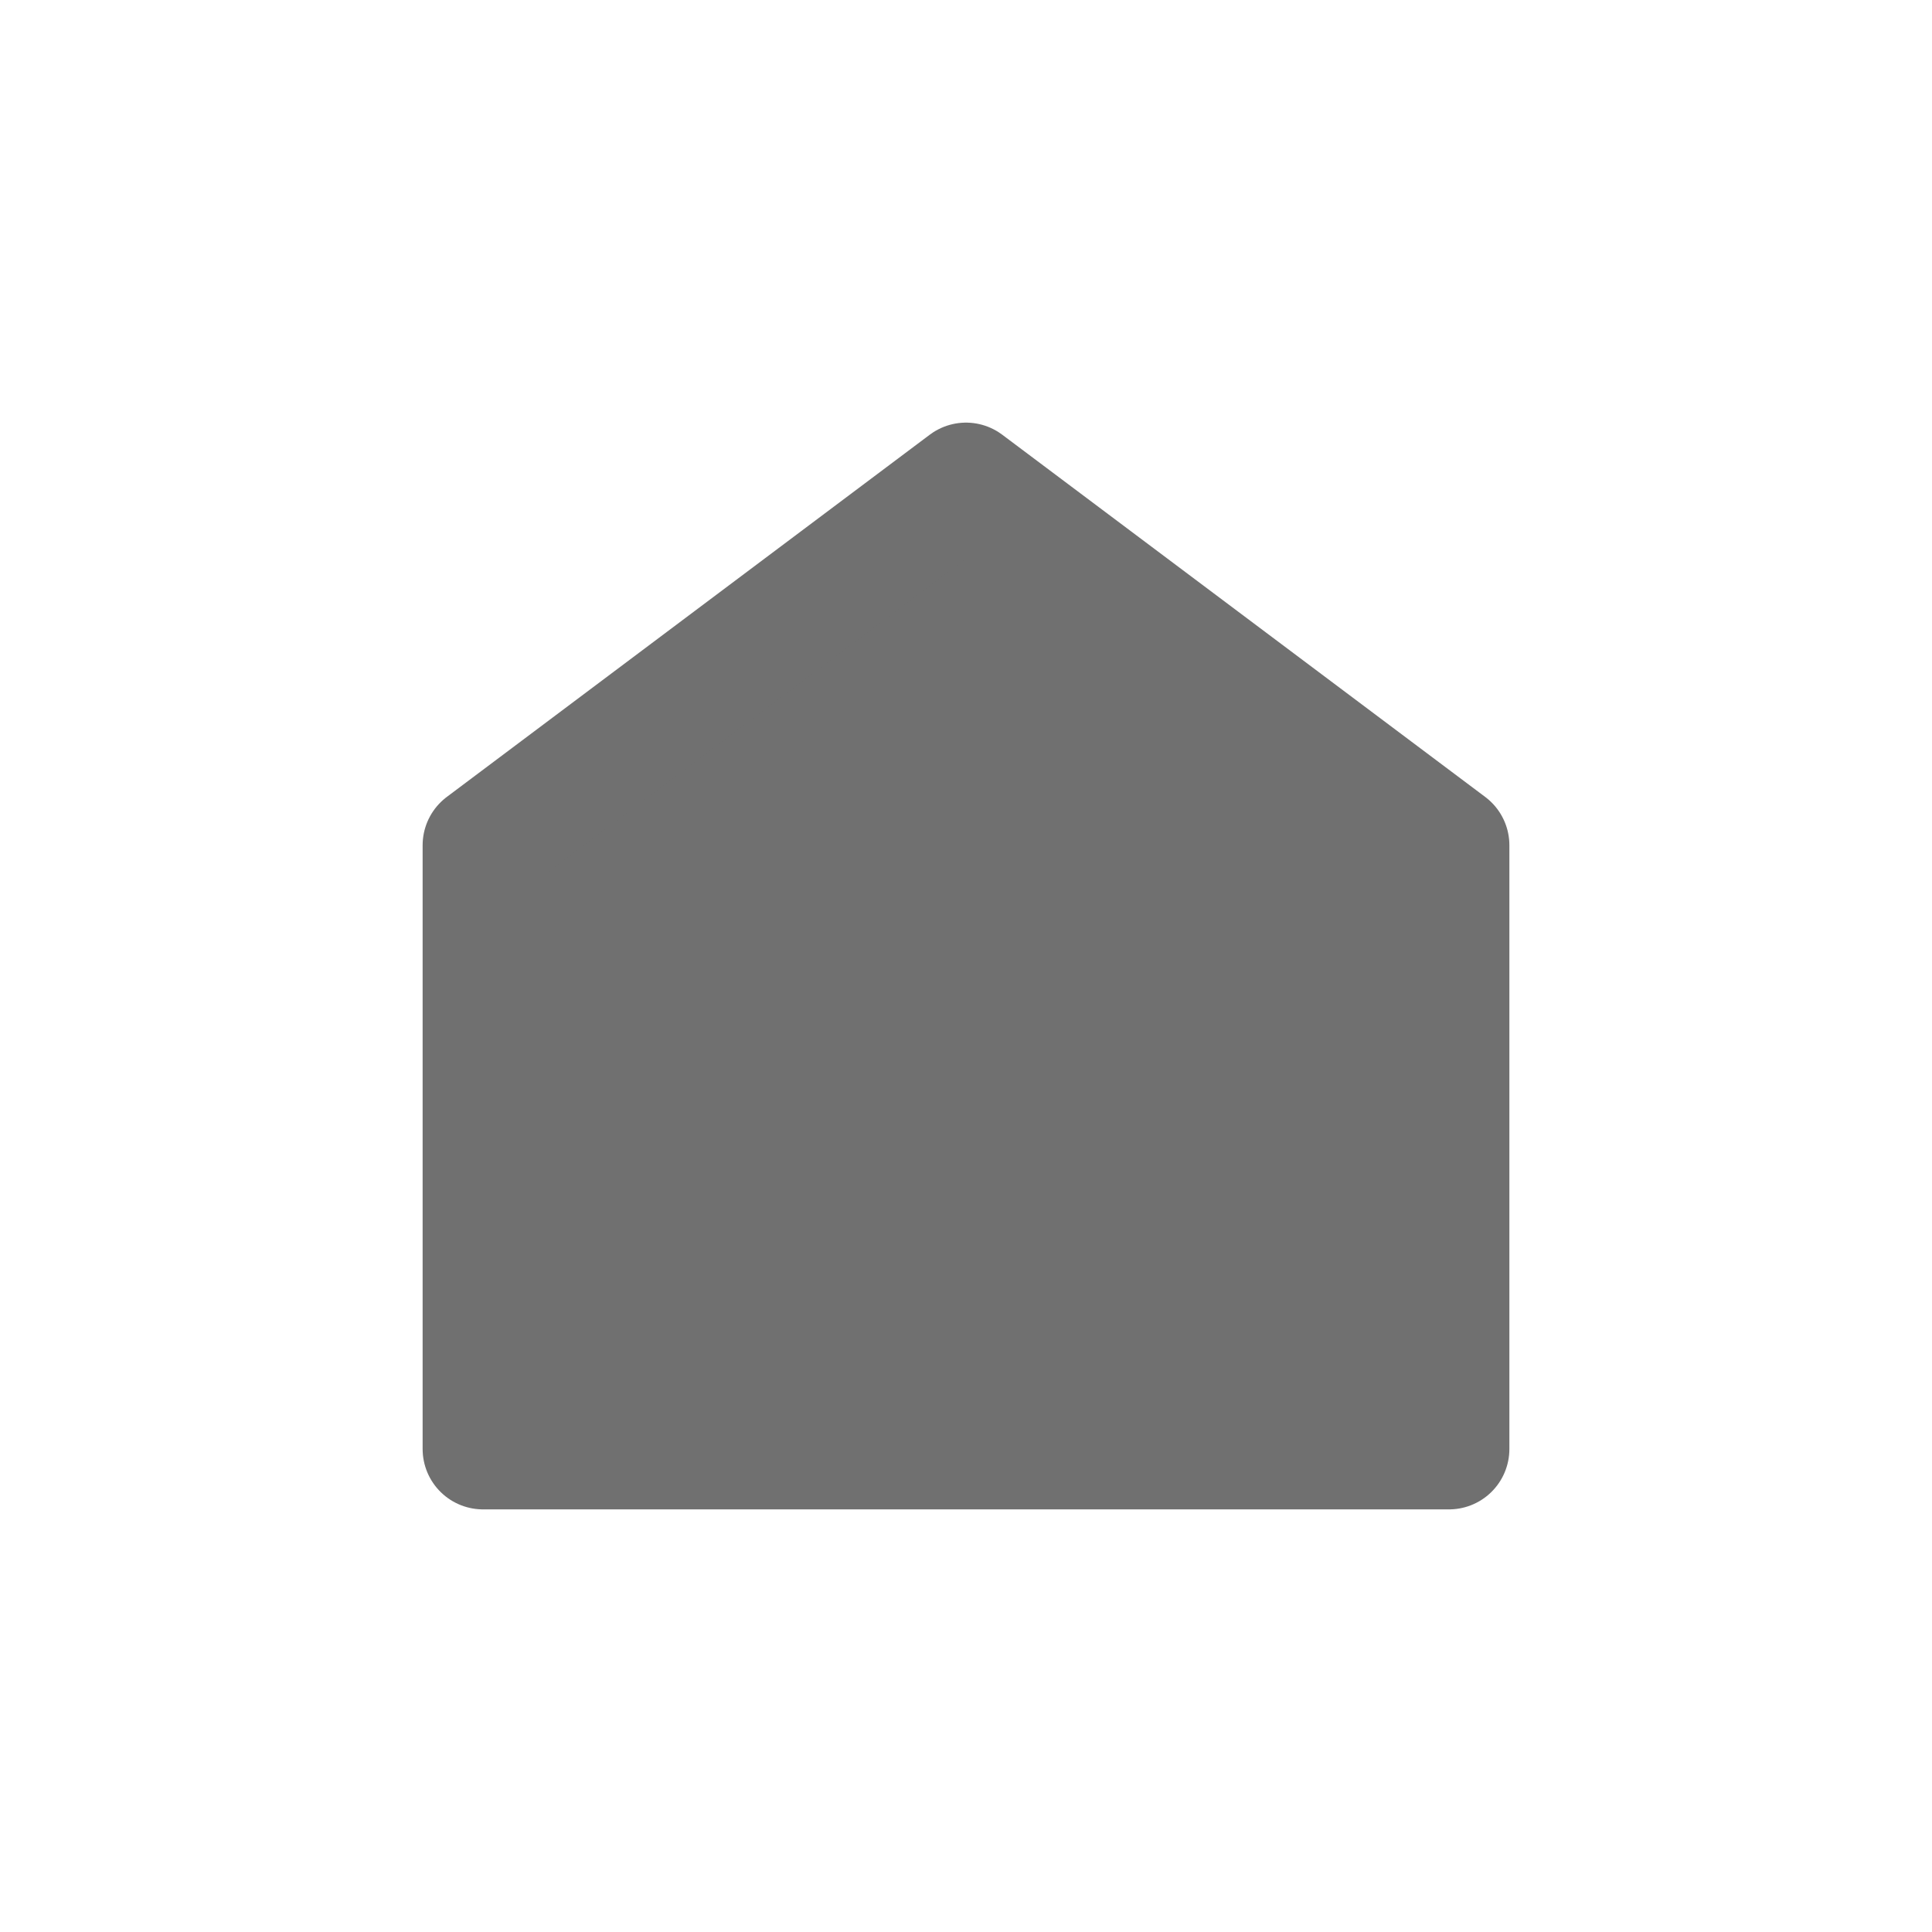 <svg xmlns="http://www.w3.org/2000/svg" xmlns:xlink="http://www.w3.org/1999/xlink" width="16" height="16" viewBox="0 0 16 16">
  <rect x="0" y="0" width="16" height="16" fill="#333333" stroke="none"/>
  <defs>
    <clipPath id="clip-_16px">
      <rect width="16" height="16"/>
    </clipPath>
  </defs>
  <g id="_16px" data-name="16px" clip-path="url(#clip-_16px)">
    <rect width="16" height="16" fill="#fff"/>
    <path id="Path_1" data-name="Path 1" d="M218,237.95v-5l4-3,4,3v5Z" transform="translate(-214 -225.95)" fill="#707070" stroke="#707070" stroke-linejoin="round" stroke-width="1"/>
  </g>
</svg>
